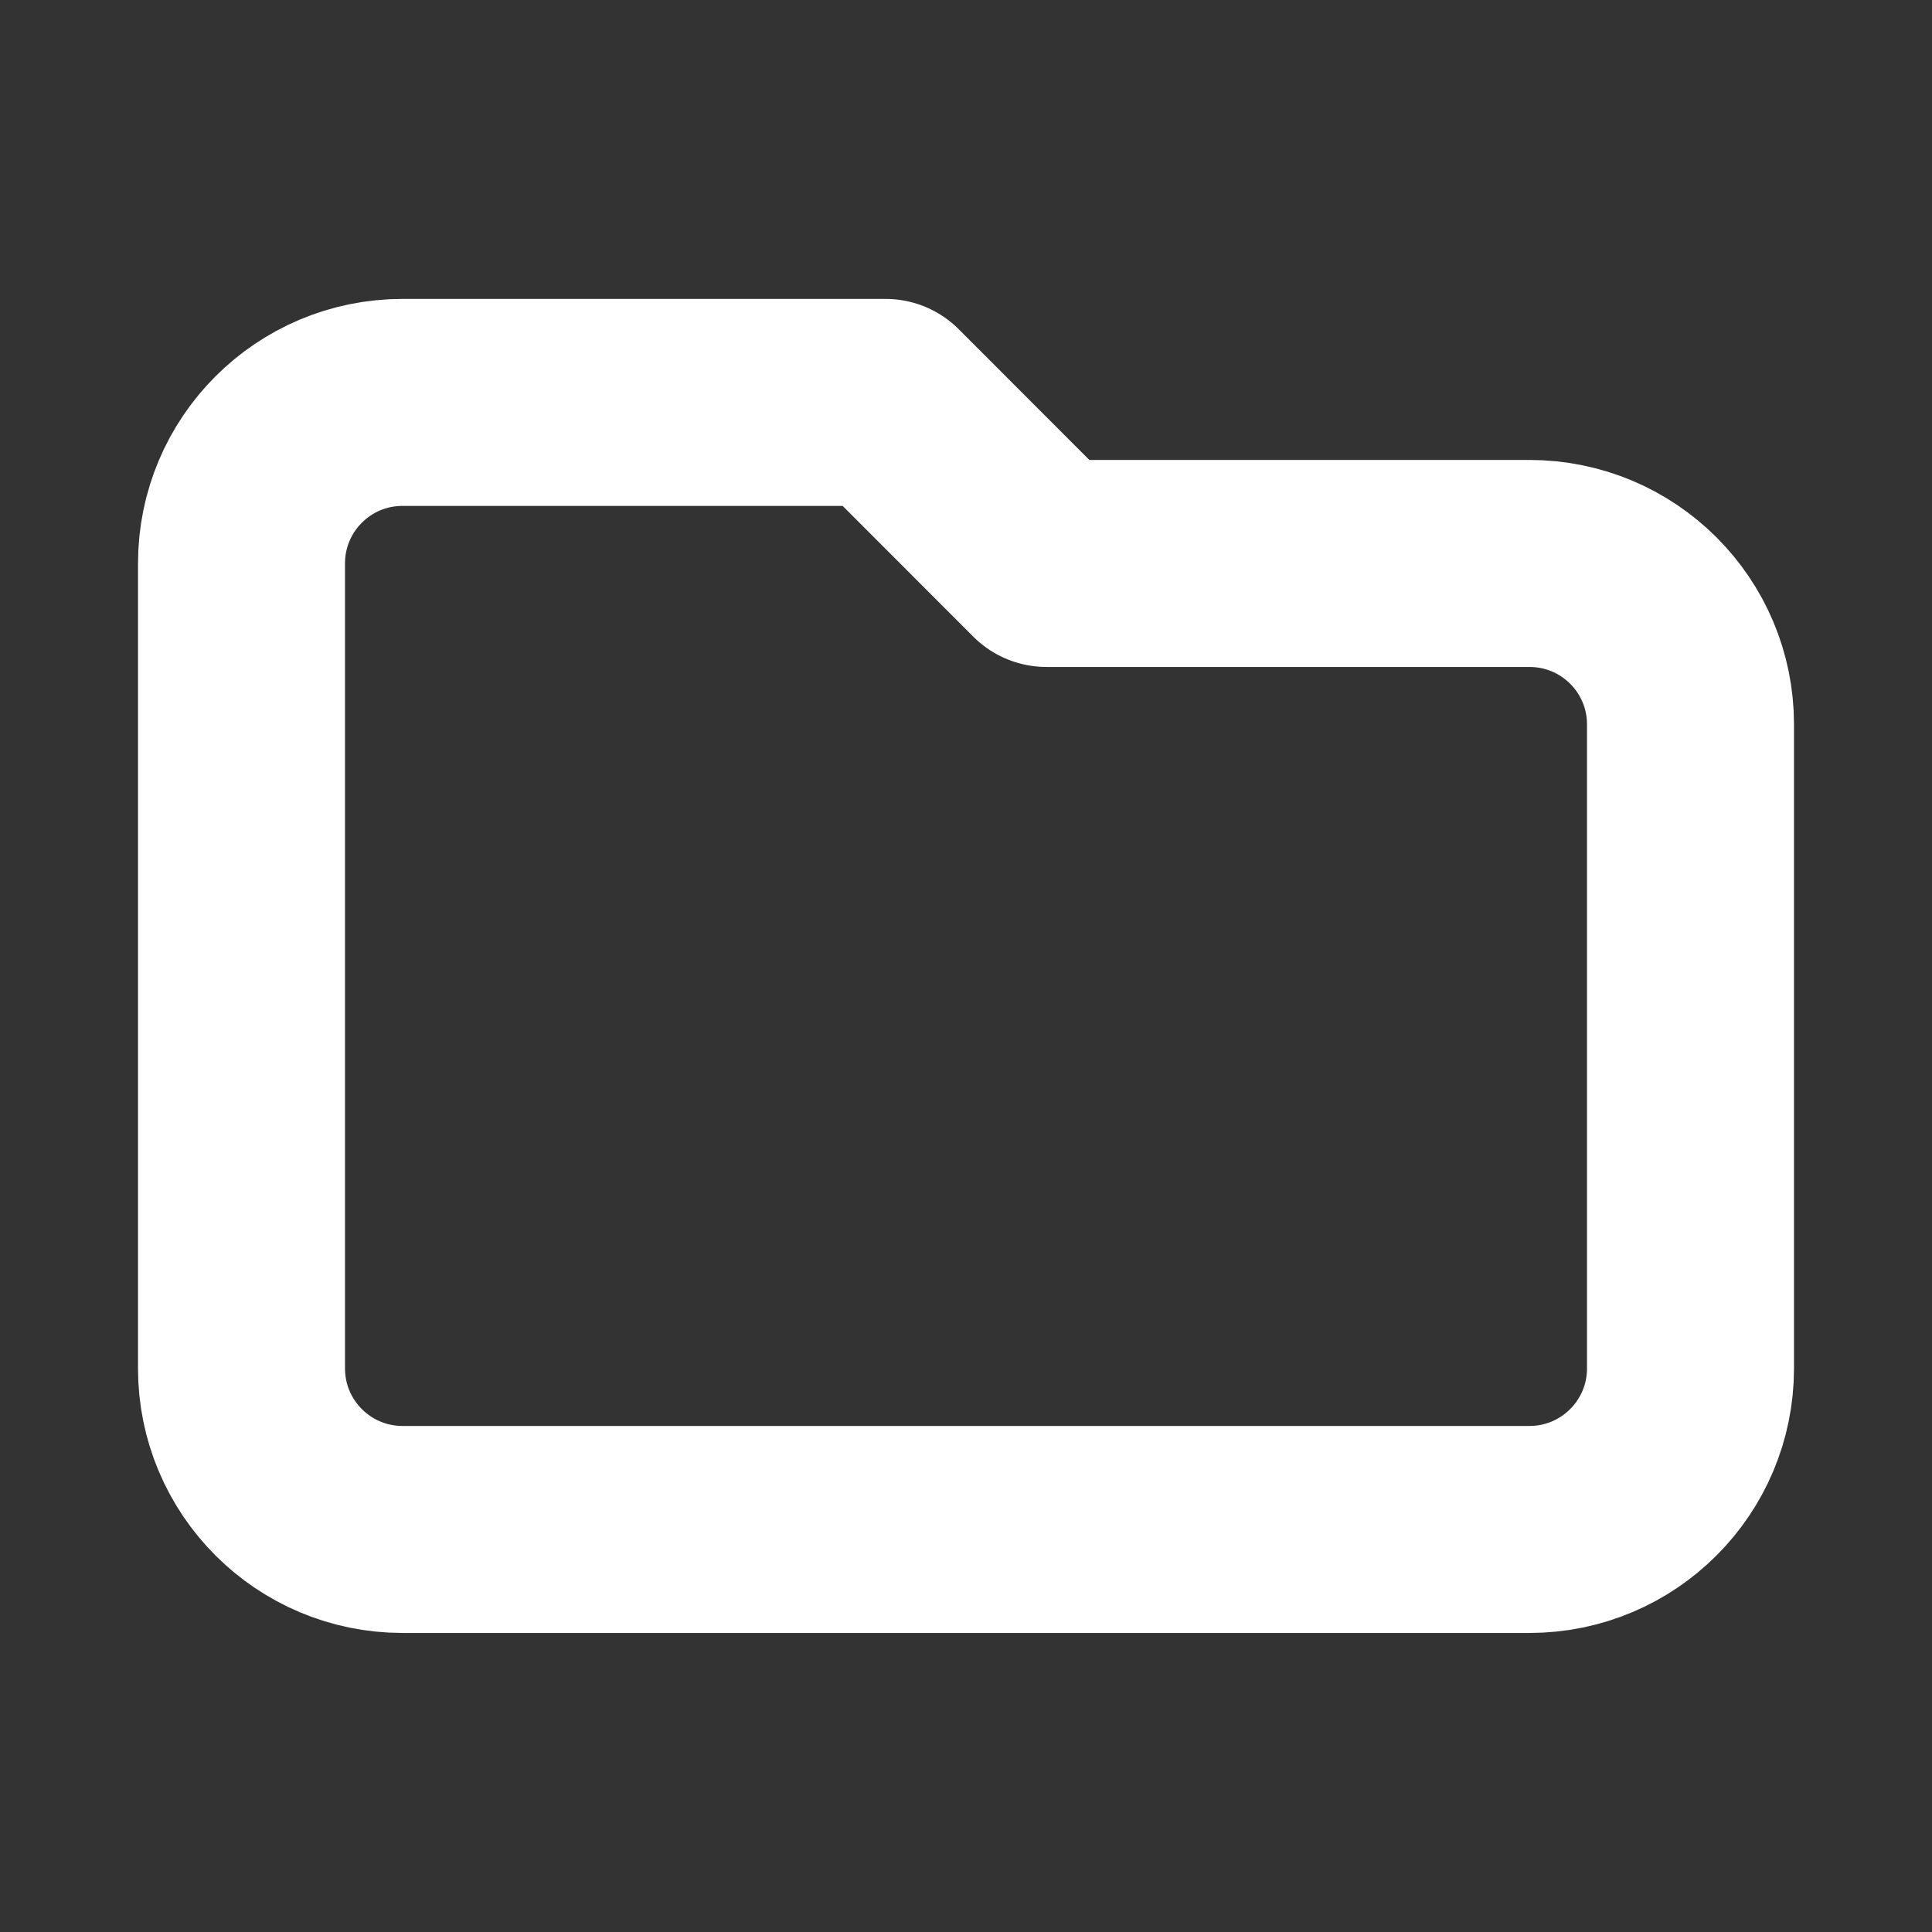 <svg width="14" height="14" viewBox="0 0 14 14" fill="none" xmlns="http://www.w3.org/2000/svg">
    <rect x="0" y="0" width="14" height="14" fill="#333333" stroke="none"/>
    <path d="M1.75 4.083V9.916C1.75 10.56 2.272 11.083 2.917 11.083H11.083C11.728 11.083 12.25 10.56 12.25 9.916V5.249C12.25 4.605 11.728 4.083 11.083 4.083H7.583L6.417 2.916H2.917C2.272 2.916 1.75 3.438 1.75 4.083Z" stroke="white" stroke-width="1.5" stroke-linecap="round" stroke-linejoin="round"/>
    </svg>
    